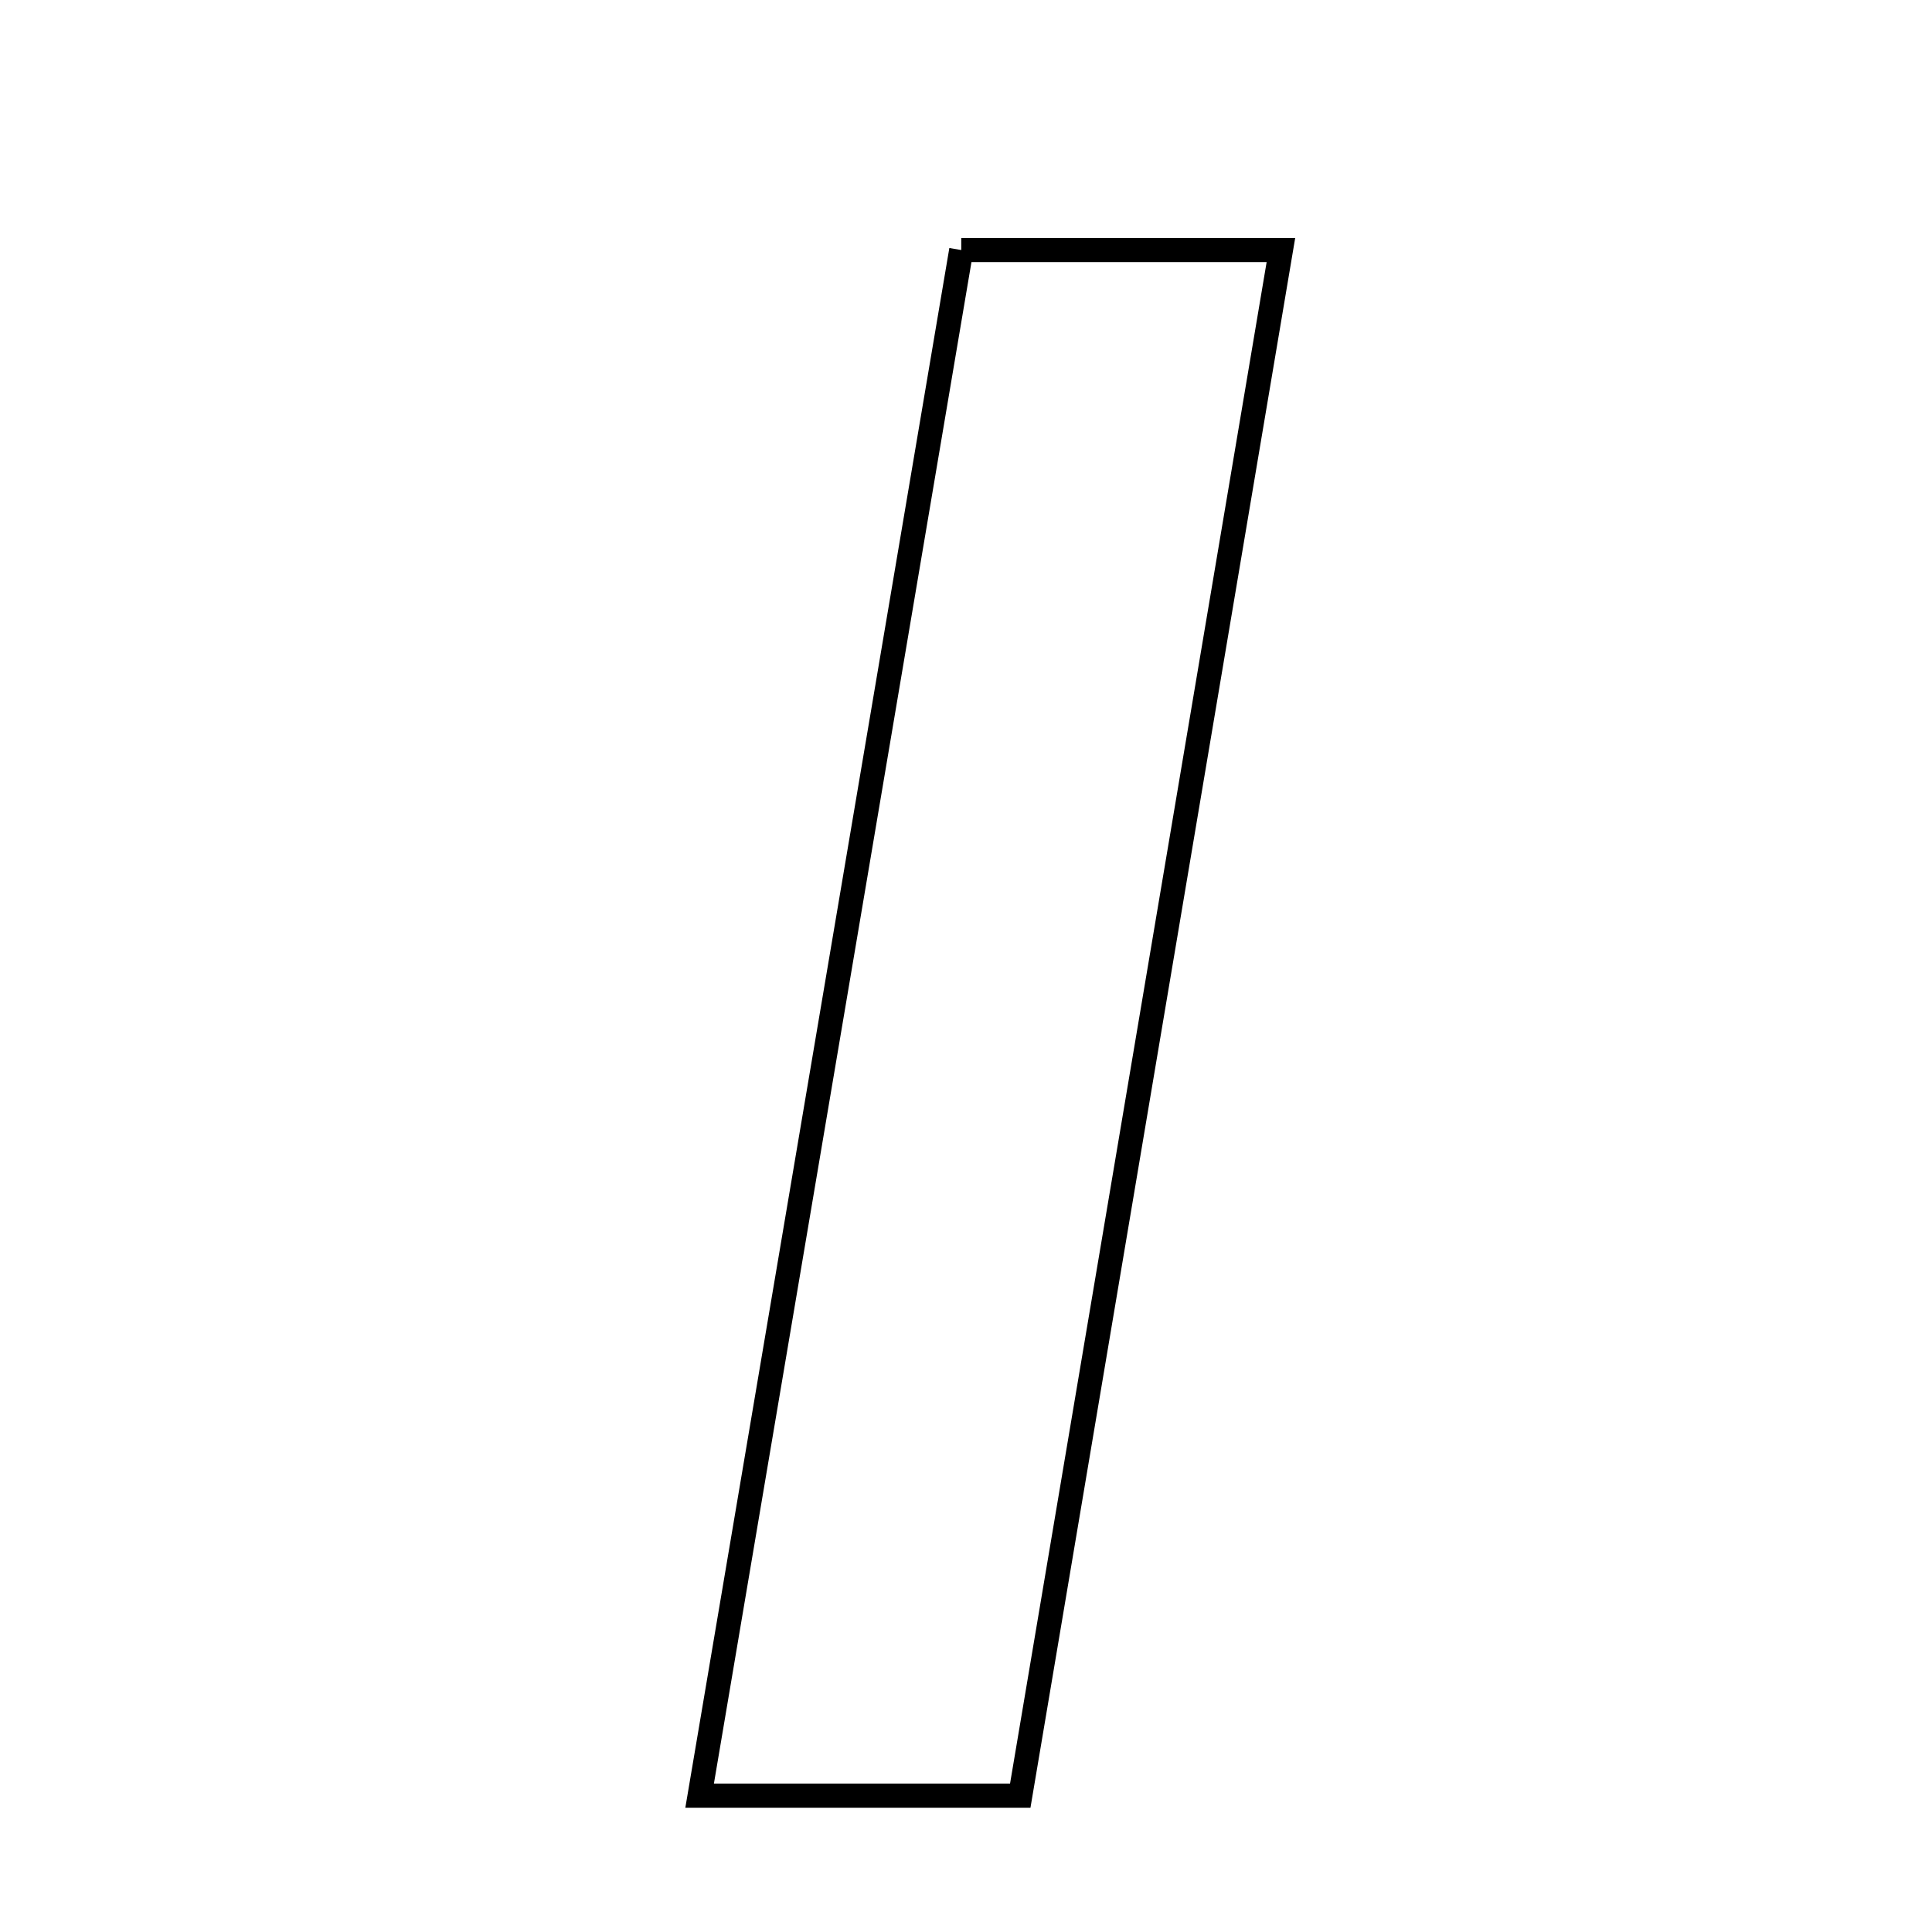 <svg xmlns="http://www.w3.org/2000/svg" viewBox="0.0 0.0 24.0 24.0" height="200px" width="200px"><path fill="none" stroke="black" stroke-width=".3" stroke-opacity="1.0"  filling="0" d="M11.941 3.106 C13.312 3.106 14.455 3.106 15.912 3.106 C14.82 9.579 13.755 15.895 12.674 22.306 C11.147 22.306 10.096 22.306 8.691 22.306 C9.79 15.816 10.859 9.498 11.941 3.106"></path></svg>